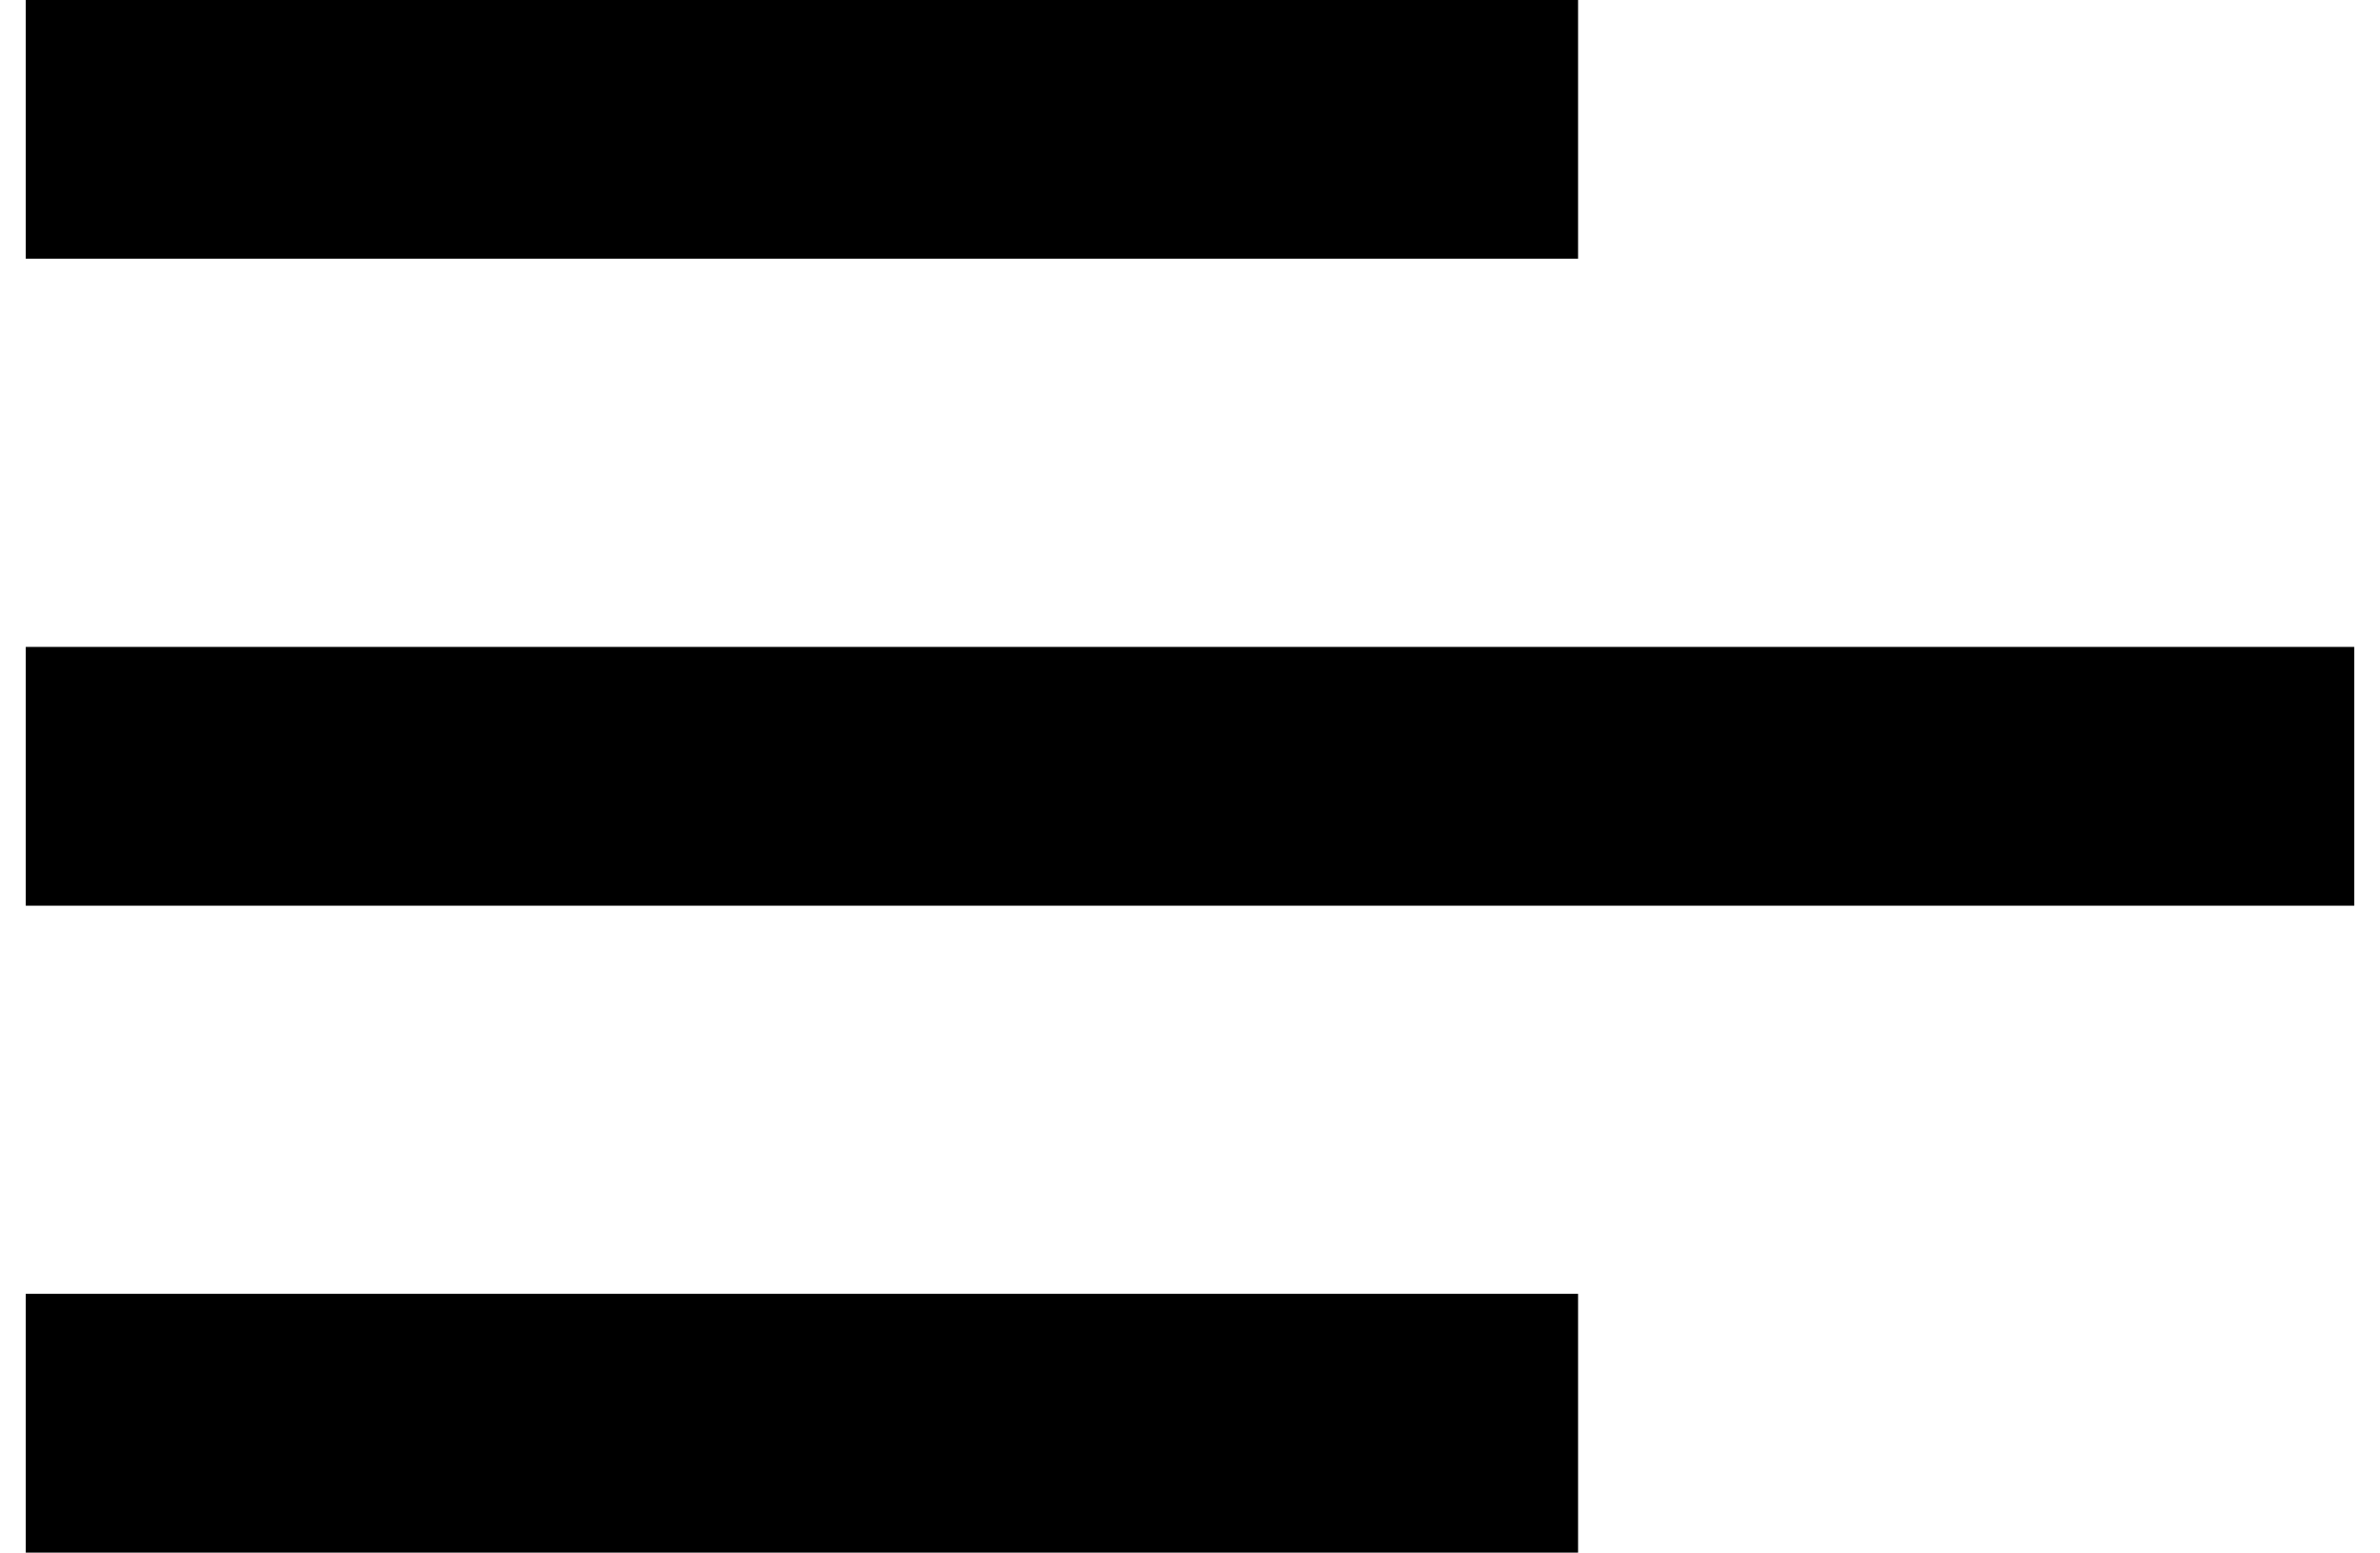 <!-- Generated by IcoMoon.io -->
<svg version="1.1" xmlns="http://www.w3.org/2000/svg" width="1570" height="1024" viewBox="0 0 1570 1024">
<title></title>
<g id="icomoon-ignore">
</g>
<path d="M1041 1024h-1024v-170.667h1024v170.667zM1553 597.333h-1536v-170.667h1536v170.667zM1041 170.667h-1024v-170.667h1024v170.667z"></path>
</svg>
